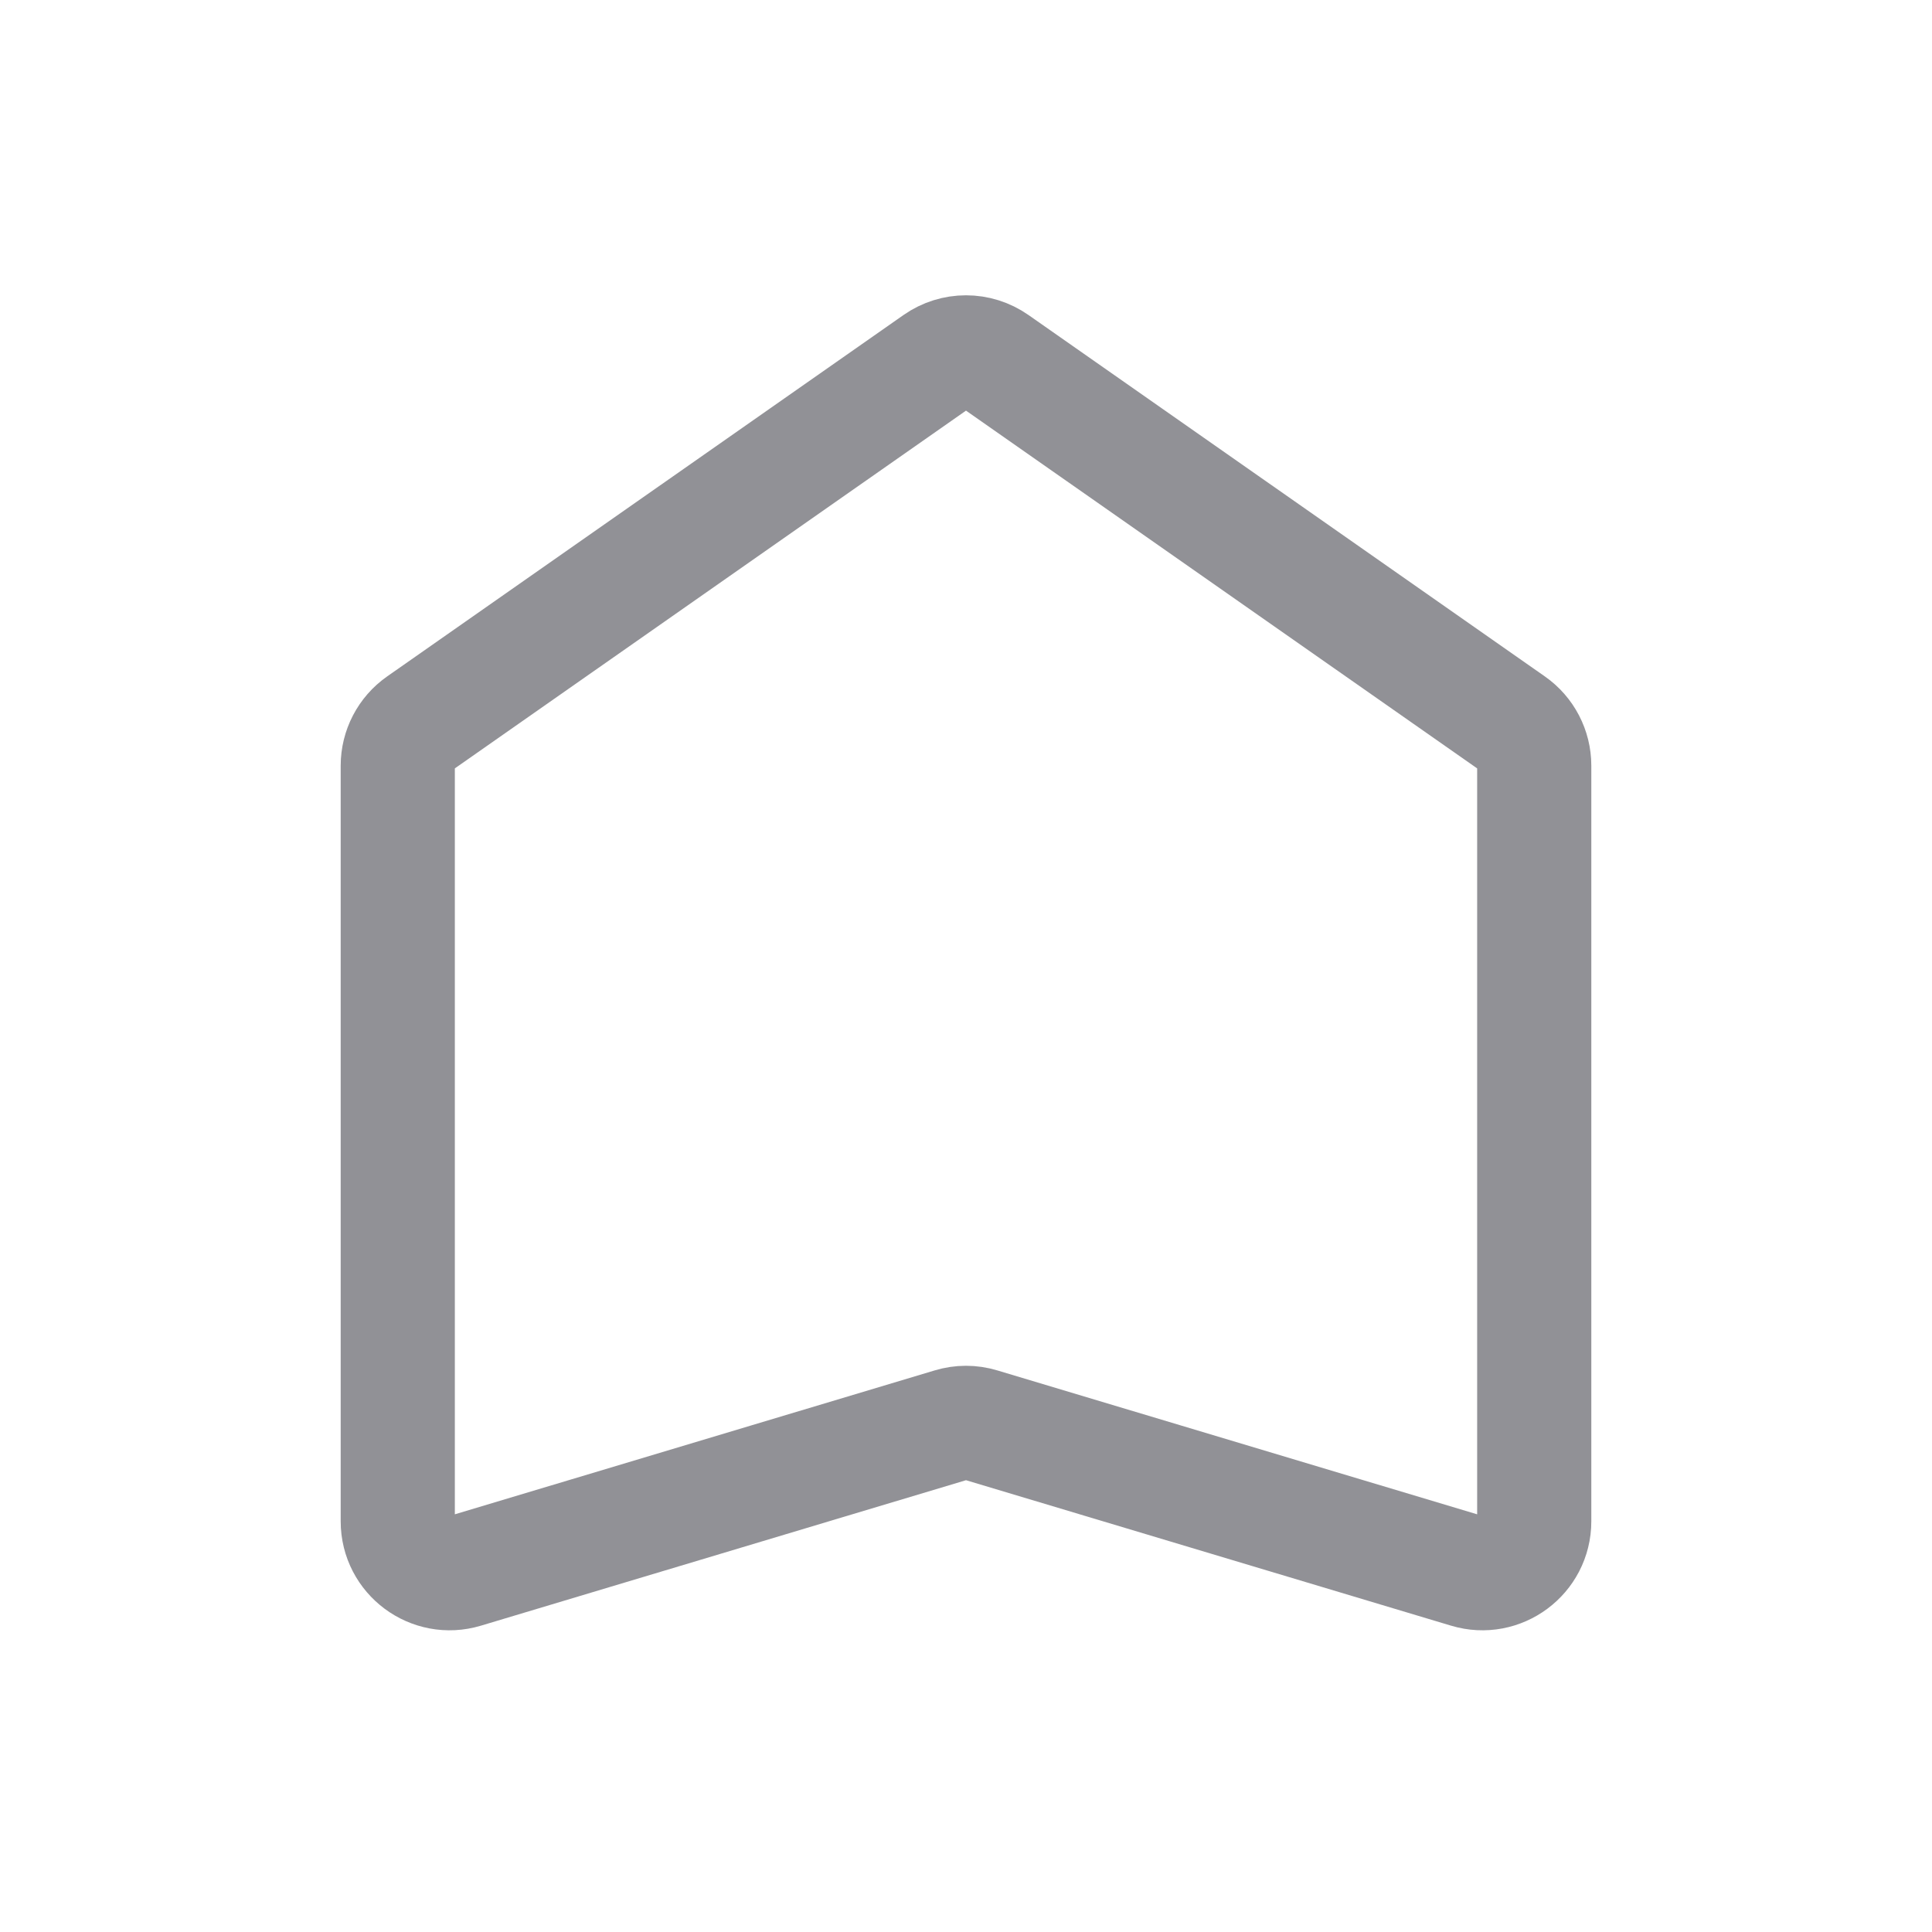 <svg width="34" height="34" viewBox="0 0 34 34" fill="none" xmlns="http://www.w3.org/2000/svg">
<path d="M16.476 6.367C16.791 6.146 17.209 6.146 17.524 6.367L26.611 12.727C26.855 12.898 27 13.177 27 13.475V26.773C27 27.384 26.41 27.823 25.825 27.647L17.262 25.079C17.091 25.027 16.909 25.027 16.738 25.079L8.175 27.647C7.59 27.823 7 27.384 7 26.773V13.475C7 13.177 7.145 12.898 7.389 12.727L16.476 6.367Z" stroke="#919196" stroke-width="2.009"/>
</svg>
